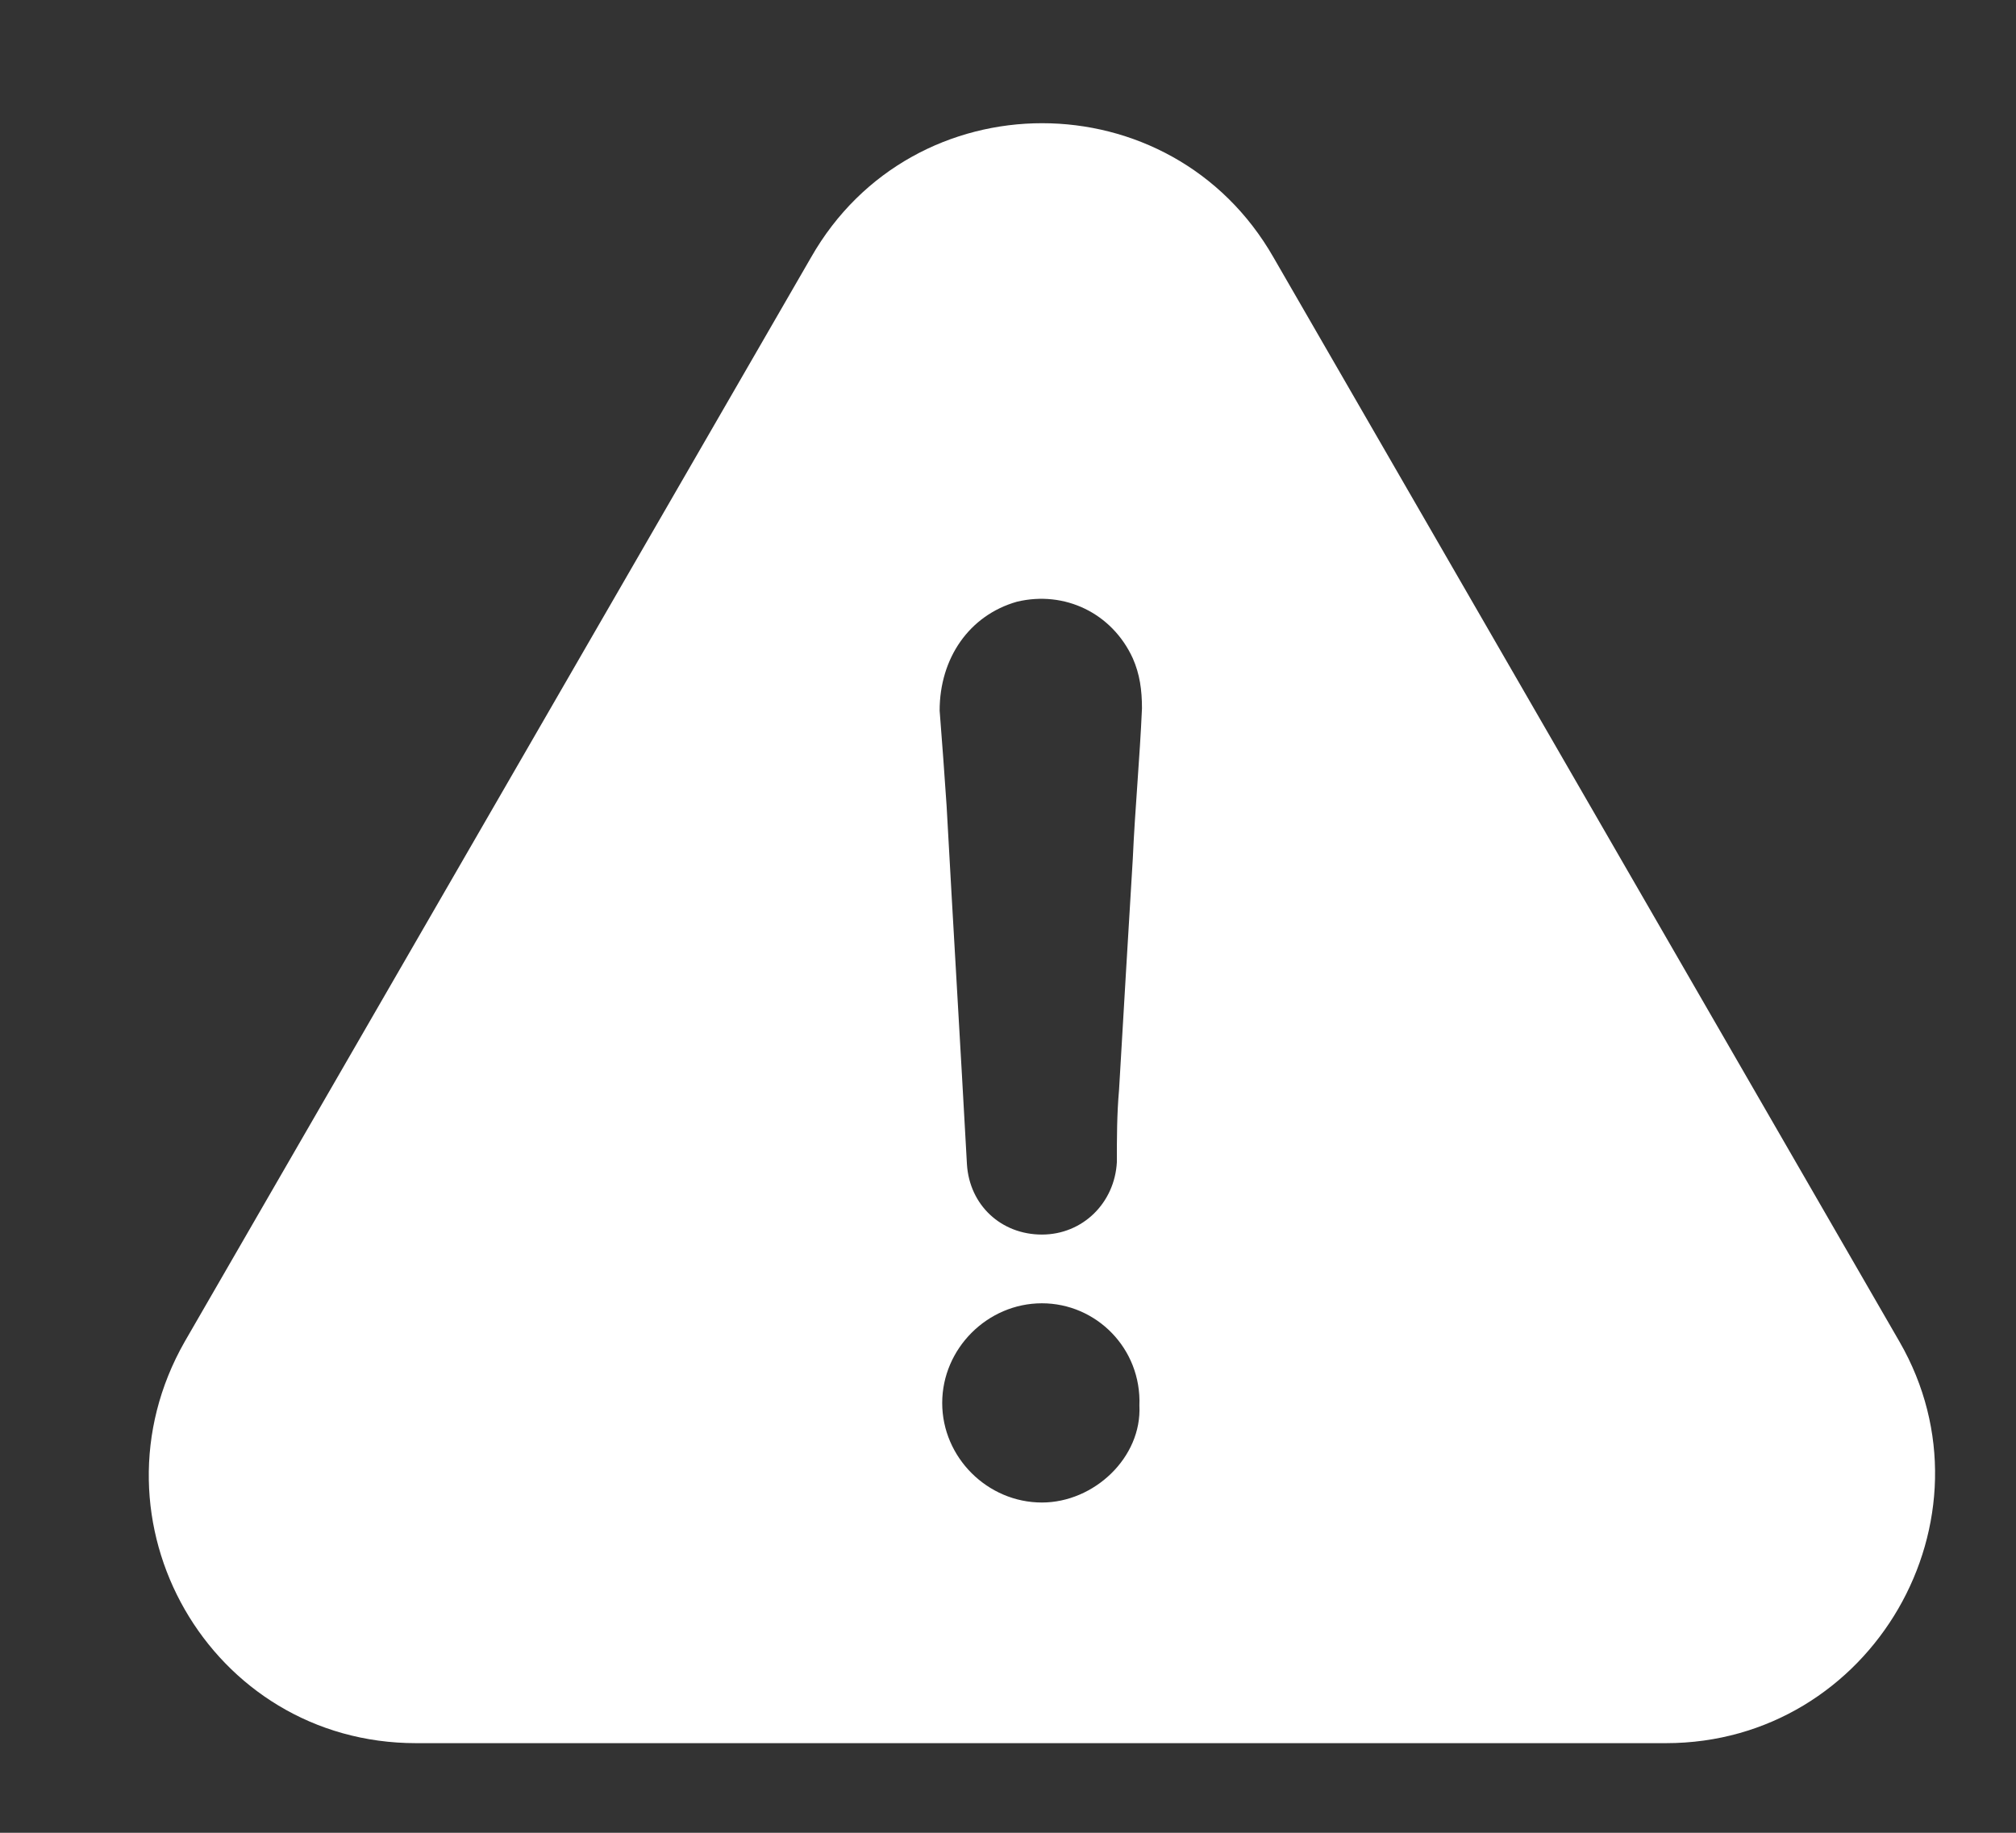 <svg width="11" height="10" viewBox="0 0 11 10" fill="none" xmlns="http://www.w3.org/2000/svg">
<rect x="0" y="0" width="11" height="10" fill="#333333" stroke="none"/>
<g clip-path="url(#clip0_276_3543)">
<path d="M10.364 7.32L6.949 1.405C6.391 0.428 4.981 0.428 4.425 1.405L1.008 7.32C0.451 8.297 1.145 9.511 2.27 9.511H9.09C10.215 9.511 10.921 8.285 10.364 7.32ZM5.685 8.198C5.388 8.198 5.141 7.952 5.141 7.655C5.141 7.358 5.388 7.111 5.685 7.111C5.982 7.111 6.229 7.358 6.217 7.669C6.231 7.952 5.97 8.198 5.685 8.198ZM6.181 4.684C6.156 5.105 6.13 5.524 6.106 5.945C6.094 6.082 6.094 6.206 6.094 6.341C6.082 6.563 5.908 6.736 5.685 6.736C5.462 6.736 5.29 6.575 5.276 6.353C5.24 5.697 5.201 5.053 5.165 4.397C5.153 4.224 5.141 4.05 5.127 3.877C5.127 3.592 5.288 3.357 5.549 3.283C5.809 3.221 6.068 3.345 6.181 3.592C6.219 3.678 6.231 3.765 6.231 3.865C6.219 4.14 6.193 4.413 6.181 4.684Z" fill="white"/>
</g>
<defs>
<clipPath id="clip0_276_3543">
<rect width="9.746" height="9.746" fill="white" transform="translate(0.812 0.218)"/>
</clipPath>
</defs>
</svg>
